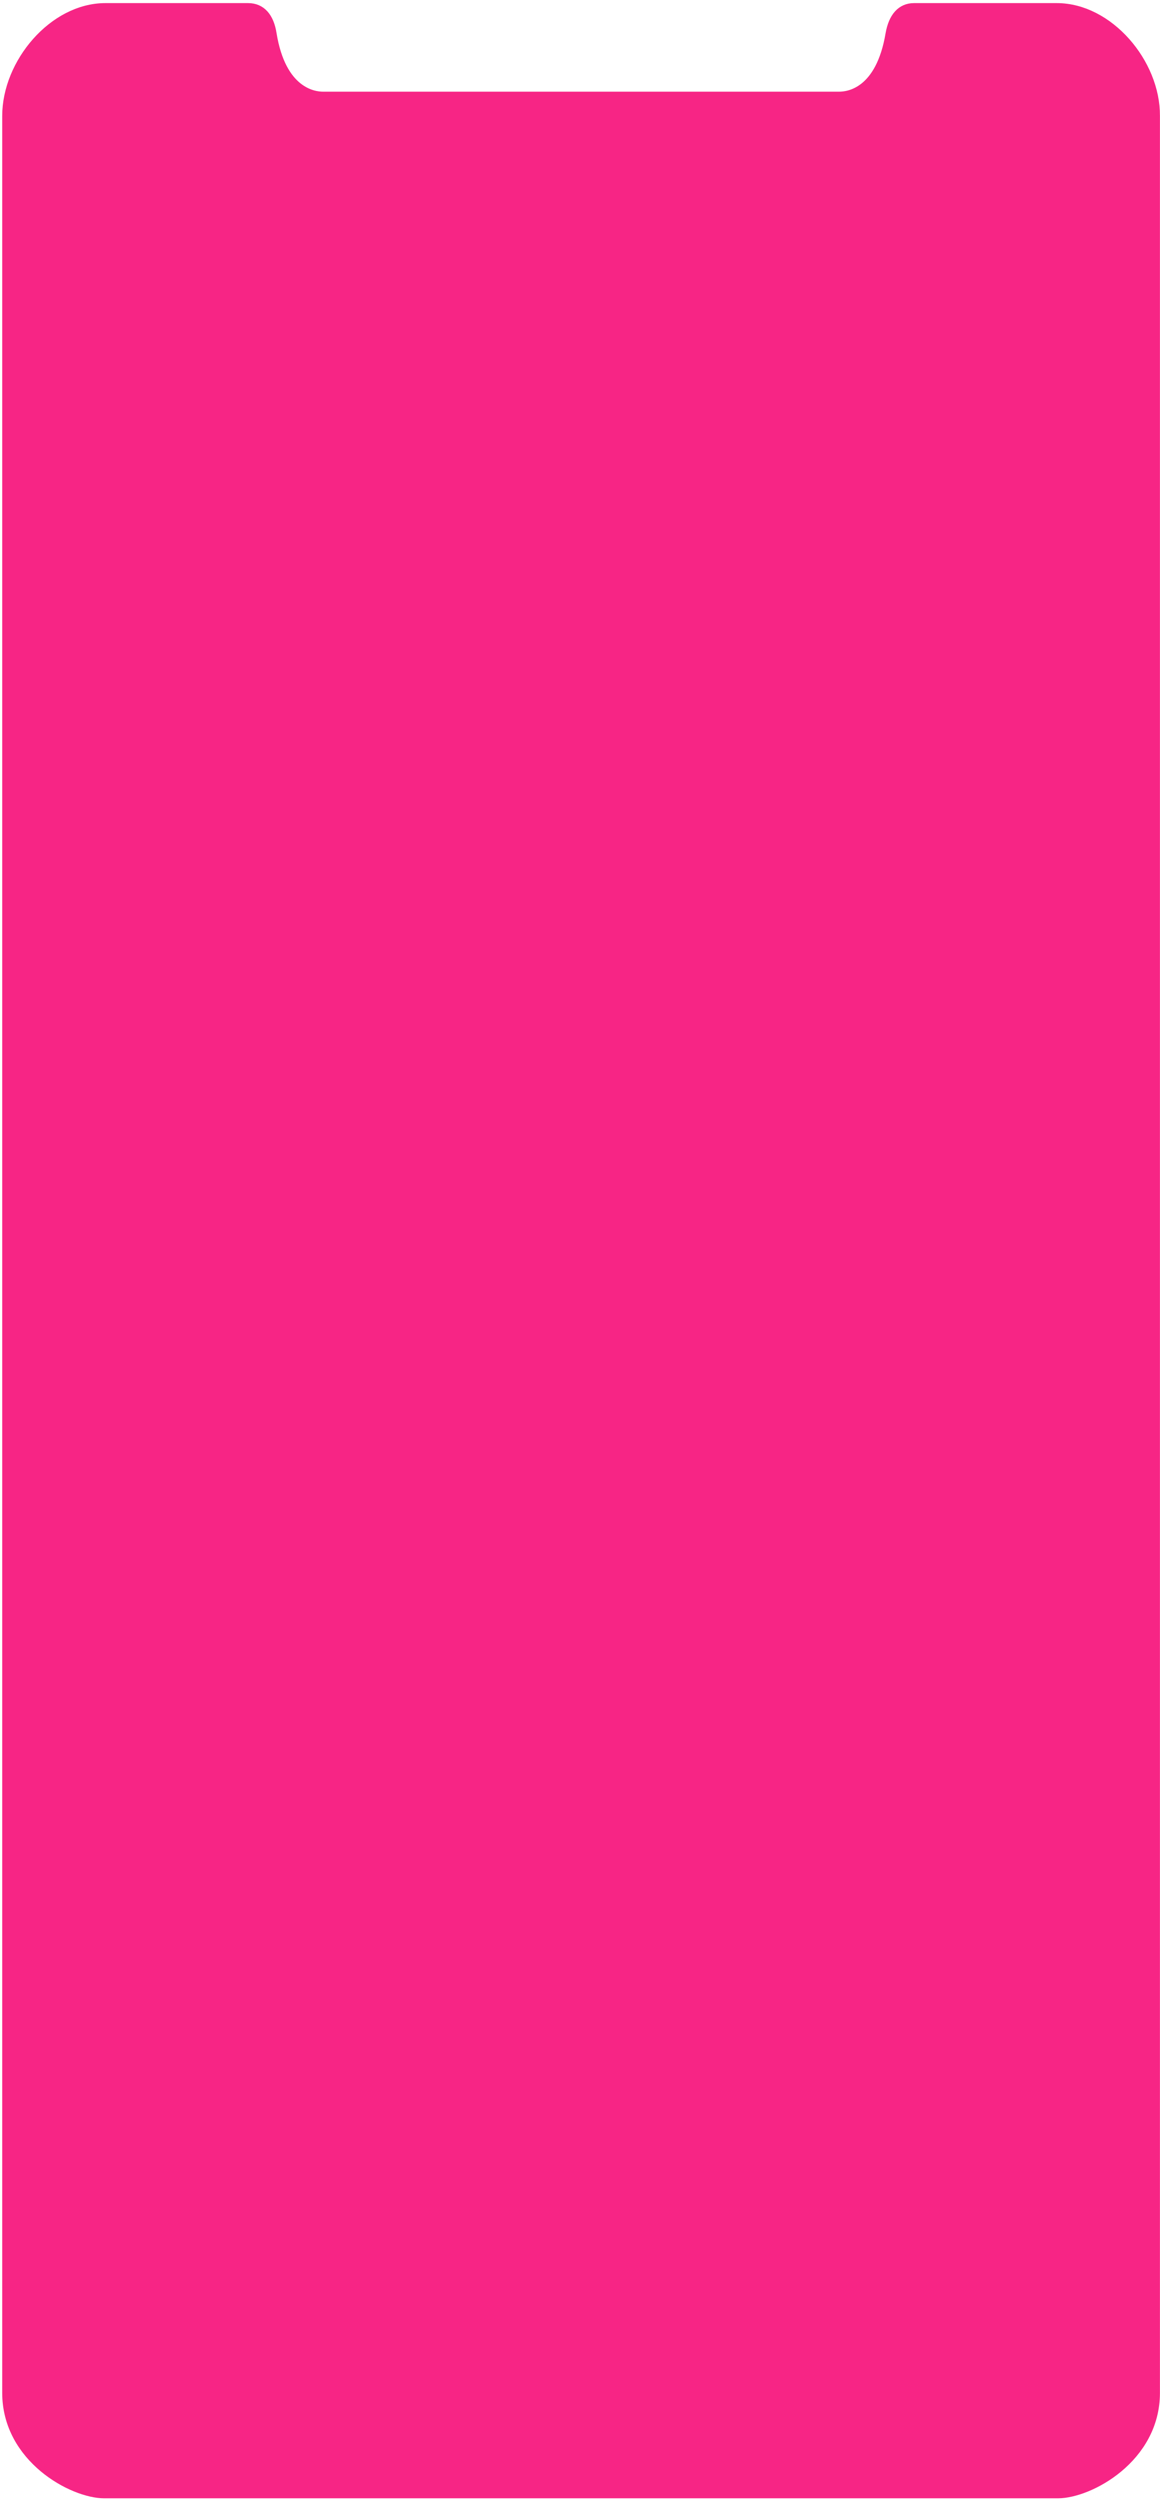 <svg width="240" height="517" viewBox="0 0 240 517" fill="none" xmlns="http://www.w3.org/2000/svg">
<path d="M218.65 1.697C207.944 1.697 190.151 1.697 189.096 1.697C186.532 1.697 184.873 3.597 184.27 7.017C182.235 19.175 175.6 20.011 173.64 20.011C171.981 20.011 68.539 20.011 66.805 20.011C64.845 20.011 58.135 19.099 56.175 7.017C55.647 3.597 53.988 1.697 51.349 1.697C50.218 1.697 32.501 1.697 21.794 1.697C11.088 1.697 1.513 13.096 1.513 23.963C1.513 34.83 1.513 481.892 1.513 494.81C1.513 508.261 15.084 515.556 21.568 515.556C25.112 515.556 215.333 515.556 218.877 515.556C225.361 515.556 238.932 508.261 238.932 494.81C238.932 481.892 238.932 30.118 238.932 23.963C239.007 13.096 229.356 1.697 218.65 1.697Z" fill="#F72585" stroke="#F72585" stroke-width="2.11"/>
</svg>
